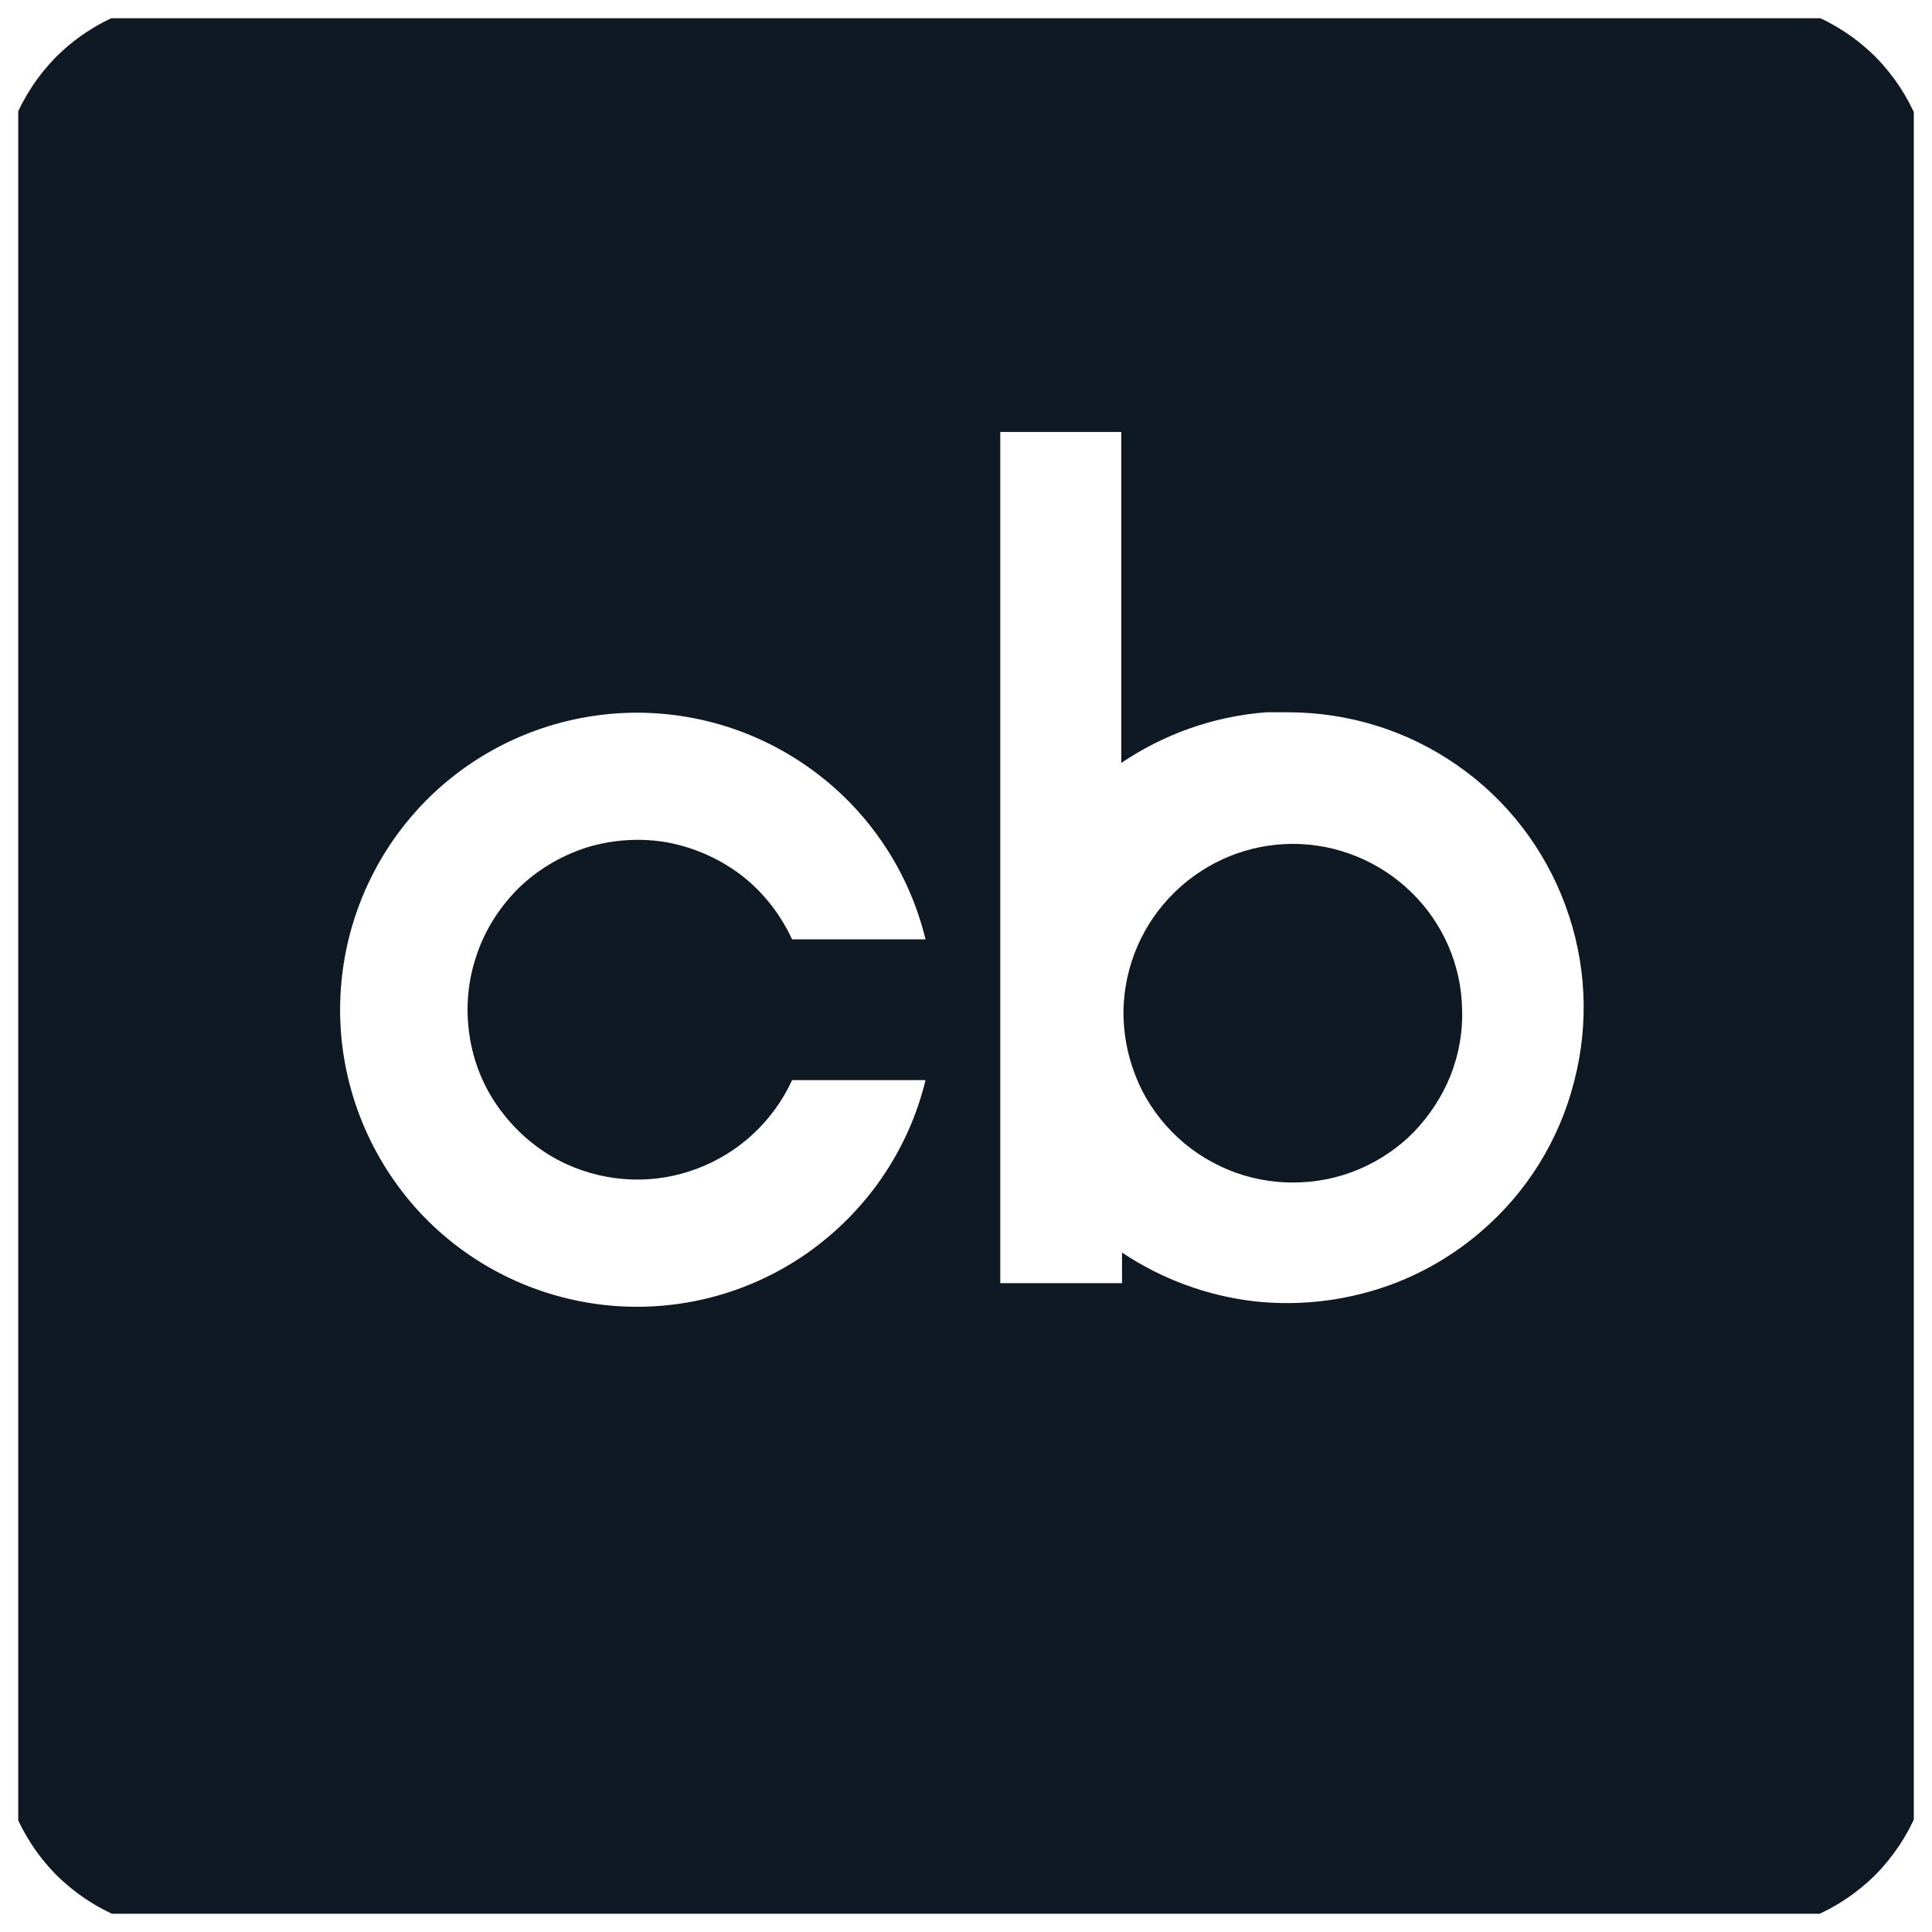 <svg width="53" height="53" viewBox="0 0 53 53" fill="none" xmlns="http://www.w3.org/2000/svg" xmlns:xlink="http://www.w3.org/1999/xlink">
	
	<defs>
		<clipPath id="clip1_541">
			<rect id="crunchbase-svgrepo-com 1" rx="0" width="52" height="52" transform="translate(0.5 0.5)" fill="white" fill-opacity="0"/>
		</clipPath>
	</defs>
	<rect id="crunchbase-svgrepo-com 1" rx="0" width="52" height="52" transform="translate(0.5 0.5)" fill="#FFFFFF" fill-opacity="0"/>
	<g clip-path="url(#clip1_541)">
		<path id="Vector" d="M47.7 0L5.3 0C3.89 0 2.55 0.56 1.55 1.55C0.56 2.55 0 3.89 0 5.29L0 47.7C0 49.1 0.56 50.44 1.55 51.44C2.55 52.43 3.89 52.99 5.3 53L47.7 53C49.1 52.99 50.44 52.43 51.44 51.44C52.43 50.44 52.99 49.1 53 47.7L53 5.29C52.99 3.89 52.43 2.55 51.44 1.55C50.44 0.56 49.1 0 47.7 0ZM15.55 31.94C16.68 32.45 17.96 32.5 19.12 32.06C20.27 31.63 21.21 30.76 21.73 29.63L25.39 29.63C24.92 31.57 23.75 33.26 22.11 34.4C20.48 35.53 18.48 36.03 16.5 35.79C14.52 35.55 12.7 34.6 11.38 33.11C10.06 31.61 9.33 29.69 9.33 27.7C9.33 25.71 10.06 23.78 11.38 22.29C12.7 20.8 14.52 19.85 16.5 19.61C18.48 19.37 20.48 19.87 22.11 21C23.75 22.13 24.92 23.83 25.39 25.77L21.73 25.77C21.41 25.08 20.94 24.48 20.35 24.02C19.75 23.56 19.05 23.25 18.31 23.11C17.57 22.98 16.81 23.03 16.09 23.25C15.38 23.48 14.72 23.87 14.19 24.4C13.66 24.94 13.26 25.59 13.04 26.31C12.81 27.03 12.77 27.79 12.9 28.53C13.03 29.27 13.34 29.97 13.81 30.56C14.27 31.15 14.87 31.63 15.55 31.94ZM40.61 33.8C39.91 34.4 39.12 34.87 38.27 35.2C37.04 35.67 35.72 35.84 34.42 35.7C33.12 35.55 31.87 35.09 30.78 34.36L30.78 35.2L27.44 35.2L27.44 11.85L30.76 11.85L30.76 20.93C31.94 20.13 33.31 19.65 34.73 19.54L35.33 19.54C36.99 19.54 38.61 20.04 39.97 20.99C41.33 21.93 42.37 23.28 42.94 24.83C43.52 26.39 43.6 28.08 43.18 29.68C42.77 31.29 41.87 32.73 40.61 33.8ZM40.11 27.7C40.13 28.31 40.02 28.93 39.79 29.51C39.56 30.08 39.22 30.6 38.79 31.05C38.36 31.49 37.84 31.84 37.27 32.08C36.7 32.32 36.09 32.44 35.47 32.44C34.85 32.44 34.24 32.32 33.67 32.08C33.1 31.84 32.58 31.49 32.15 31.05C31.71 30.6 31.37 30.08 31.15 29.51C30.92 28.93 30.81 28.31 30.82 27.7C30.85 26.48 31.35 25.33 32.22 24.48C33.09 23.63 34.25 23.15 35.47 23.15C36.68 23.15 37.85 23.63 38.72 24.48C39.59 25.33 40.09 26.48 40.11 27.7Z" fill="#0F1923" fill-opacity="1" fill-rule="nonzero"/>
	</g>
</svg>
